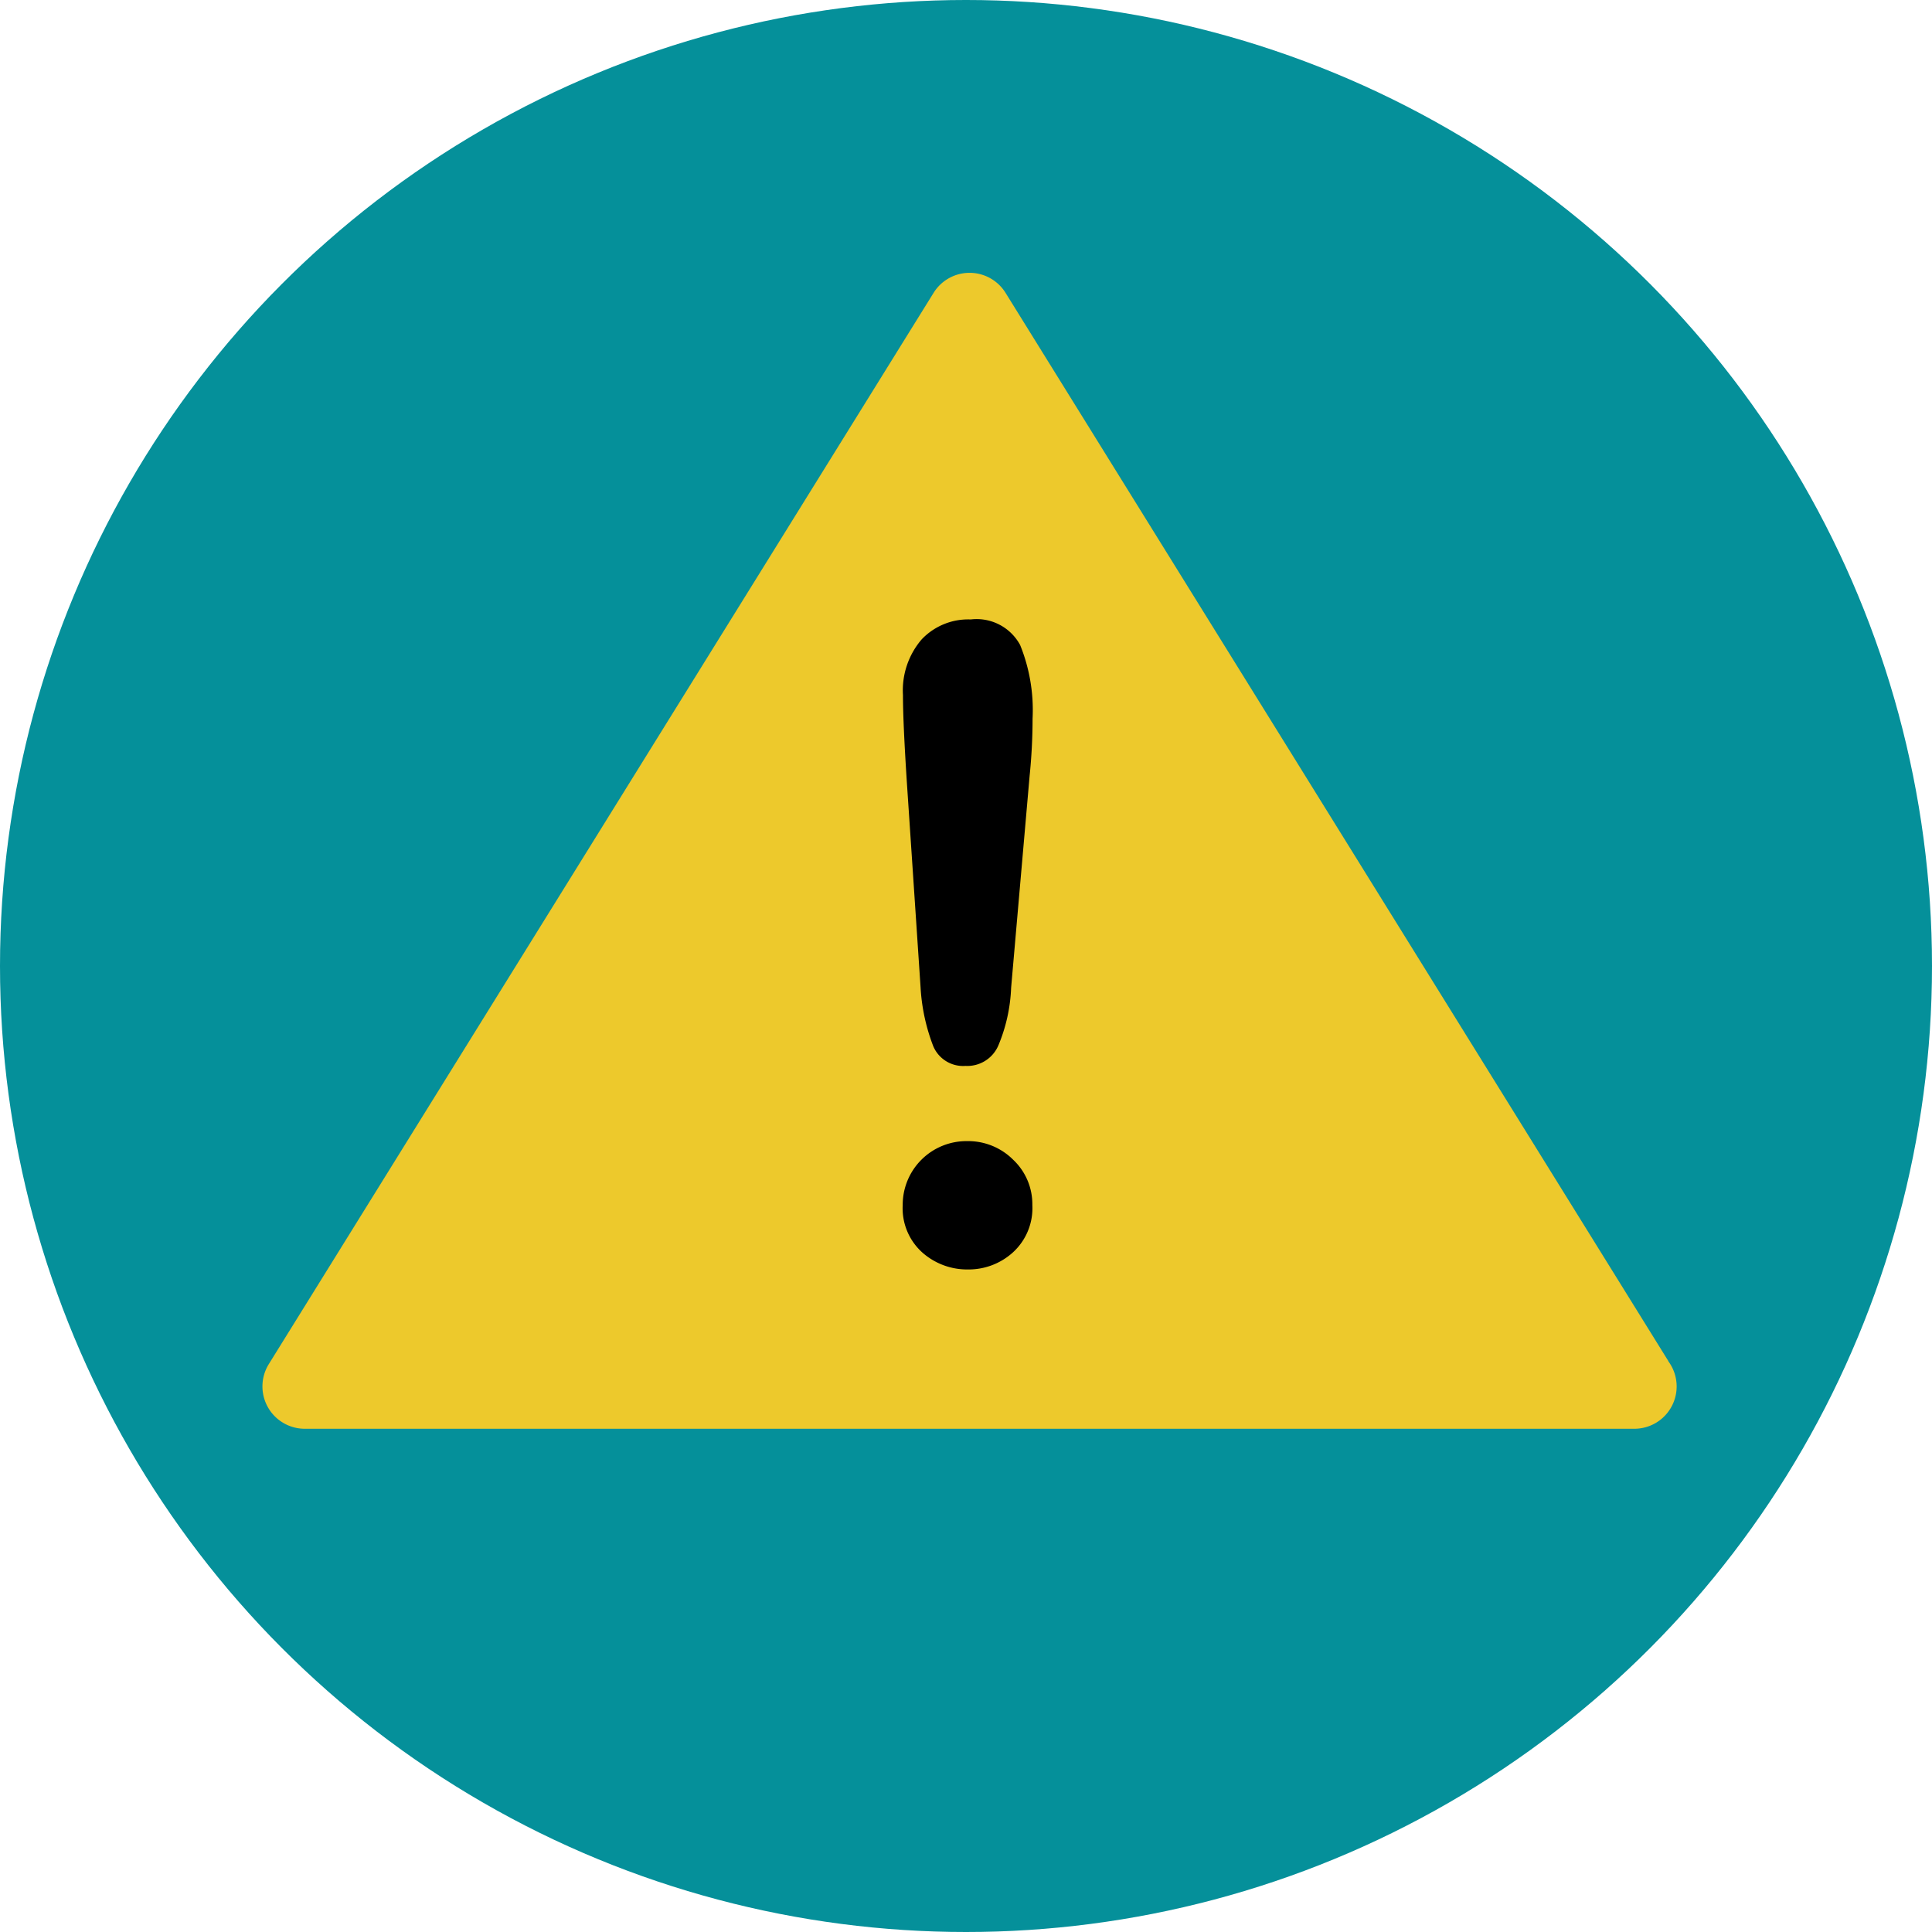 <svg id="warning-svgrepo-com" xmlns="http://www.w3.org/2000/svg" width="59" height="59" viewBox="0 0 59 59">
  <circle id="Ellipse_1" data-name="Ellipse 1" cx="29.5" cy="29.5" r="29.5" transform="translate(0 0)" fill="#05909a"/>
  <path id="Path_29" data-name="Path 29" d="M107.363,100.174,87.122,67.552a1.293,1.293,0,0,0-2.2,0l-20.3,32.712a1.293,1.293,0,0,0,1.1,1.975h40.6a1.292,1.292,0,0,0,1.037-2.064Z" transform="translate(-56.413 -58.607)" fill="#edc92c"/>
  <path id="Path_30" data-name="Path 30" d="M222.042,163.19l-.42-6.279q-.118-1.836-.117-2.635a2.39,2.39,0,0,1,.57-1.7,1.957,1.957,0,0,1,1.5-.61,1.51,1.51,0,0,1,1.508.78,5.287,5.287,0,0,1,.38,2.248,17.309,17.309,0,0,1-.091,1.757l-.564,6.463a5.052,5.052,0,0,1-.394,1.771,1.031,1.031,0,0,1-1,.615.989.989,0,0,1-.983-.6A5.9,5.9,0,0,1,222.042,163.19Zm1.455,8.626a2.061,2.061,0,0,1-1.4-.517,1.814,1.814,0,0,1-.6-1.448,1.946,1.946,0,0,1,1.966-1.954,1.941,1.941,0,0,1,1.409.57,1.864,1.864,0,0,1,.584,1.384,1.828,1.828,0,0,1-.591,1.442A2.009,2.009,0,0,1,223.5,171.816Z" transform="translate(-193.93 -133.049)"/>
</svg>
